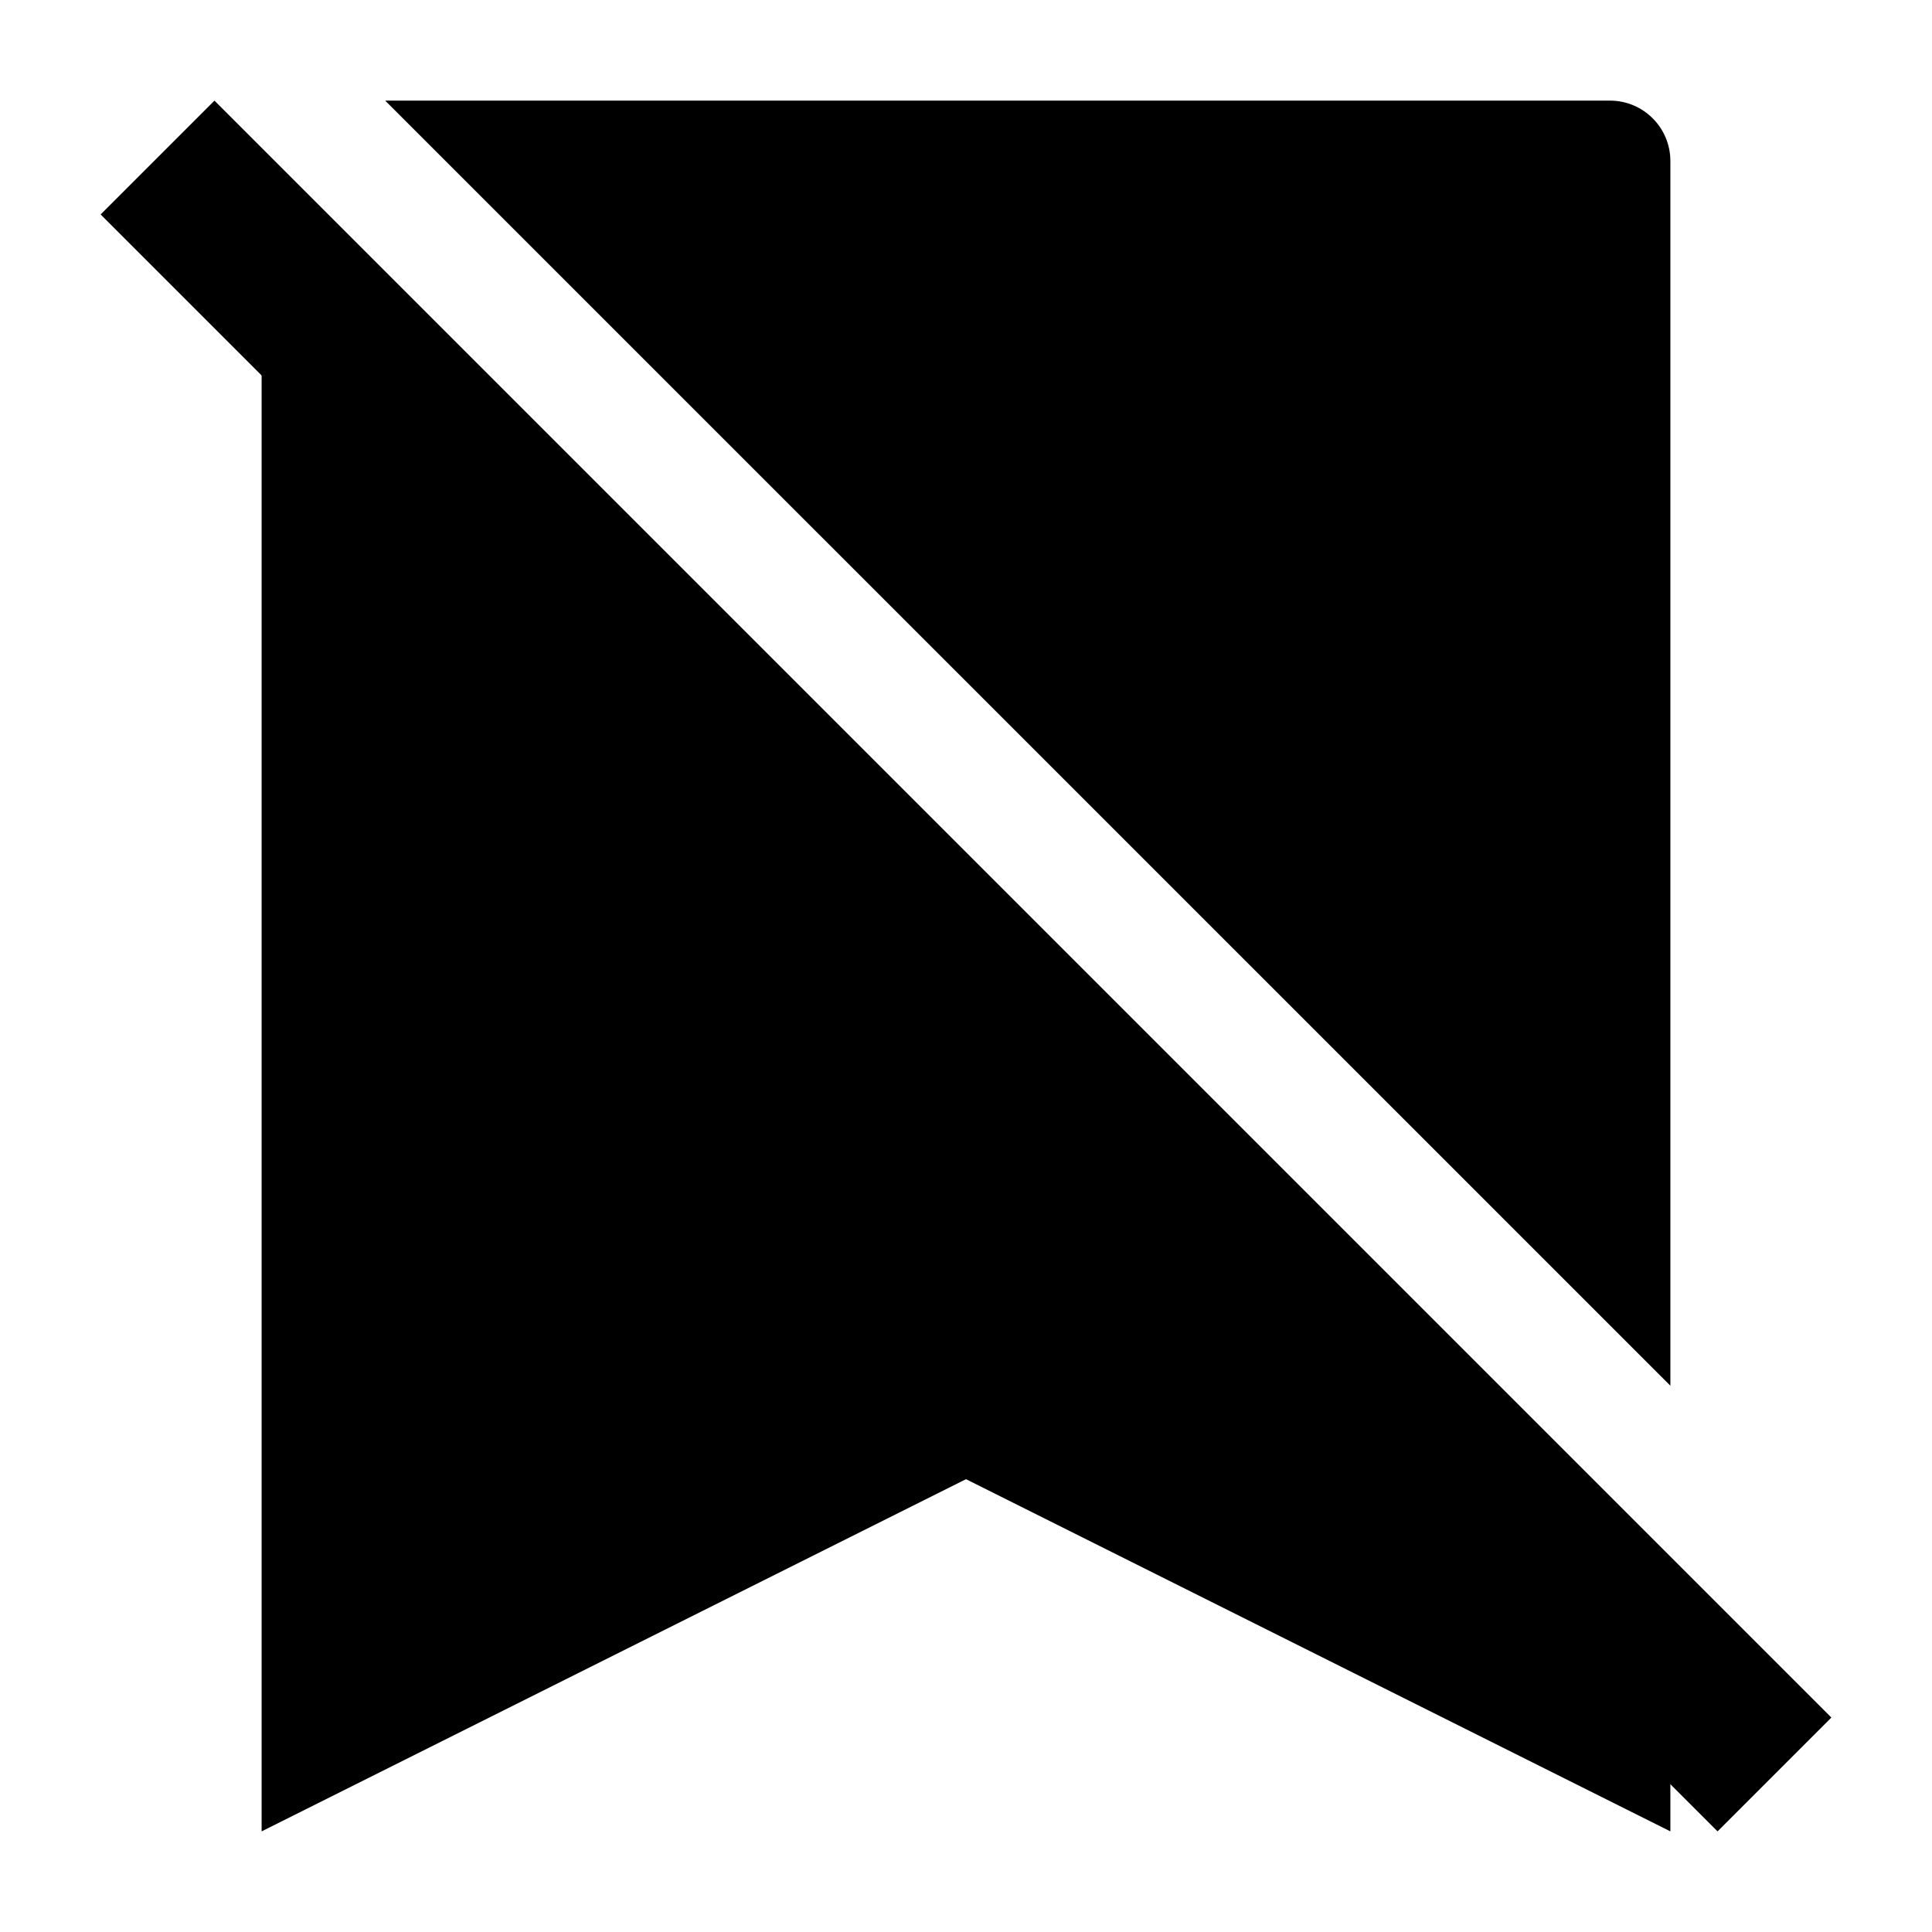 <svg width="24" height="24" viewBox="0 0 24 24" xmlns="http://www.w3.org/2000/svg">
    <path d="M21.336 22.75L1.25 2.664L2.664 1.25L22.75 21.336L21.336 22.75Z"/>
    <path d="M20 1.25C20.414 1.25 20.75 1.586 20.75 2V17.214L4.785 1.25H20Z"/>
    <path d="M20.75 22.75L12 18.375L3.25 22.75V3.25L20.75 20.75V22.75Z"/>
</svg>
